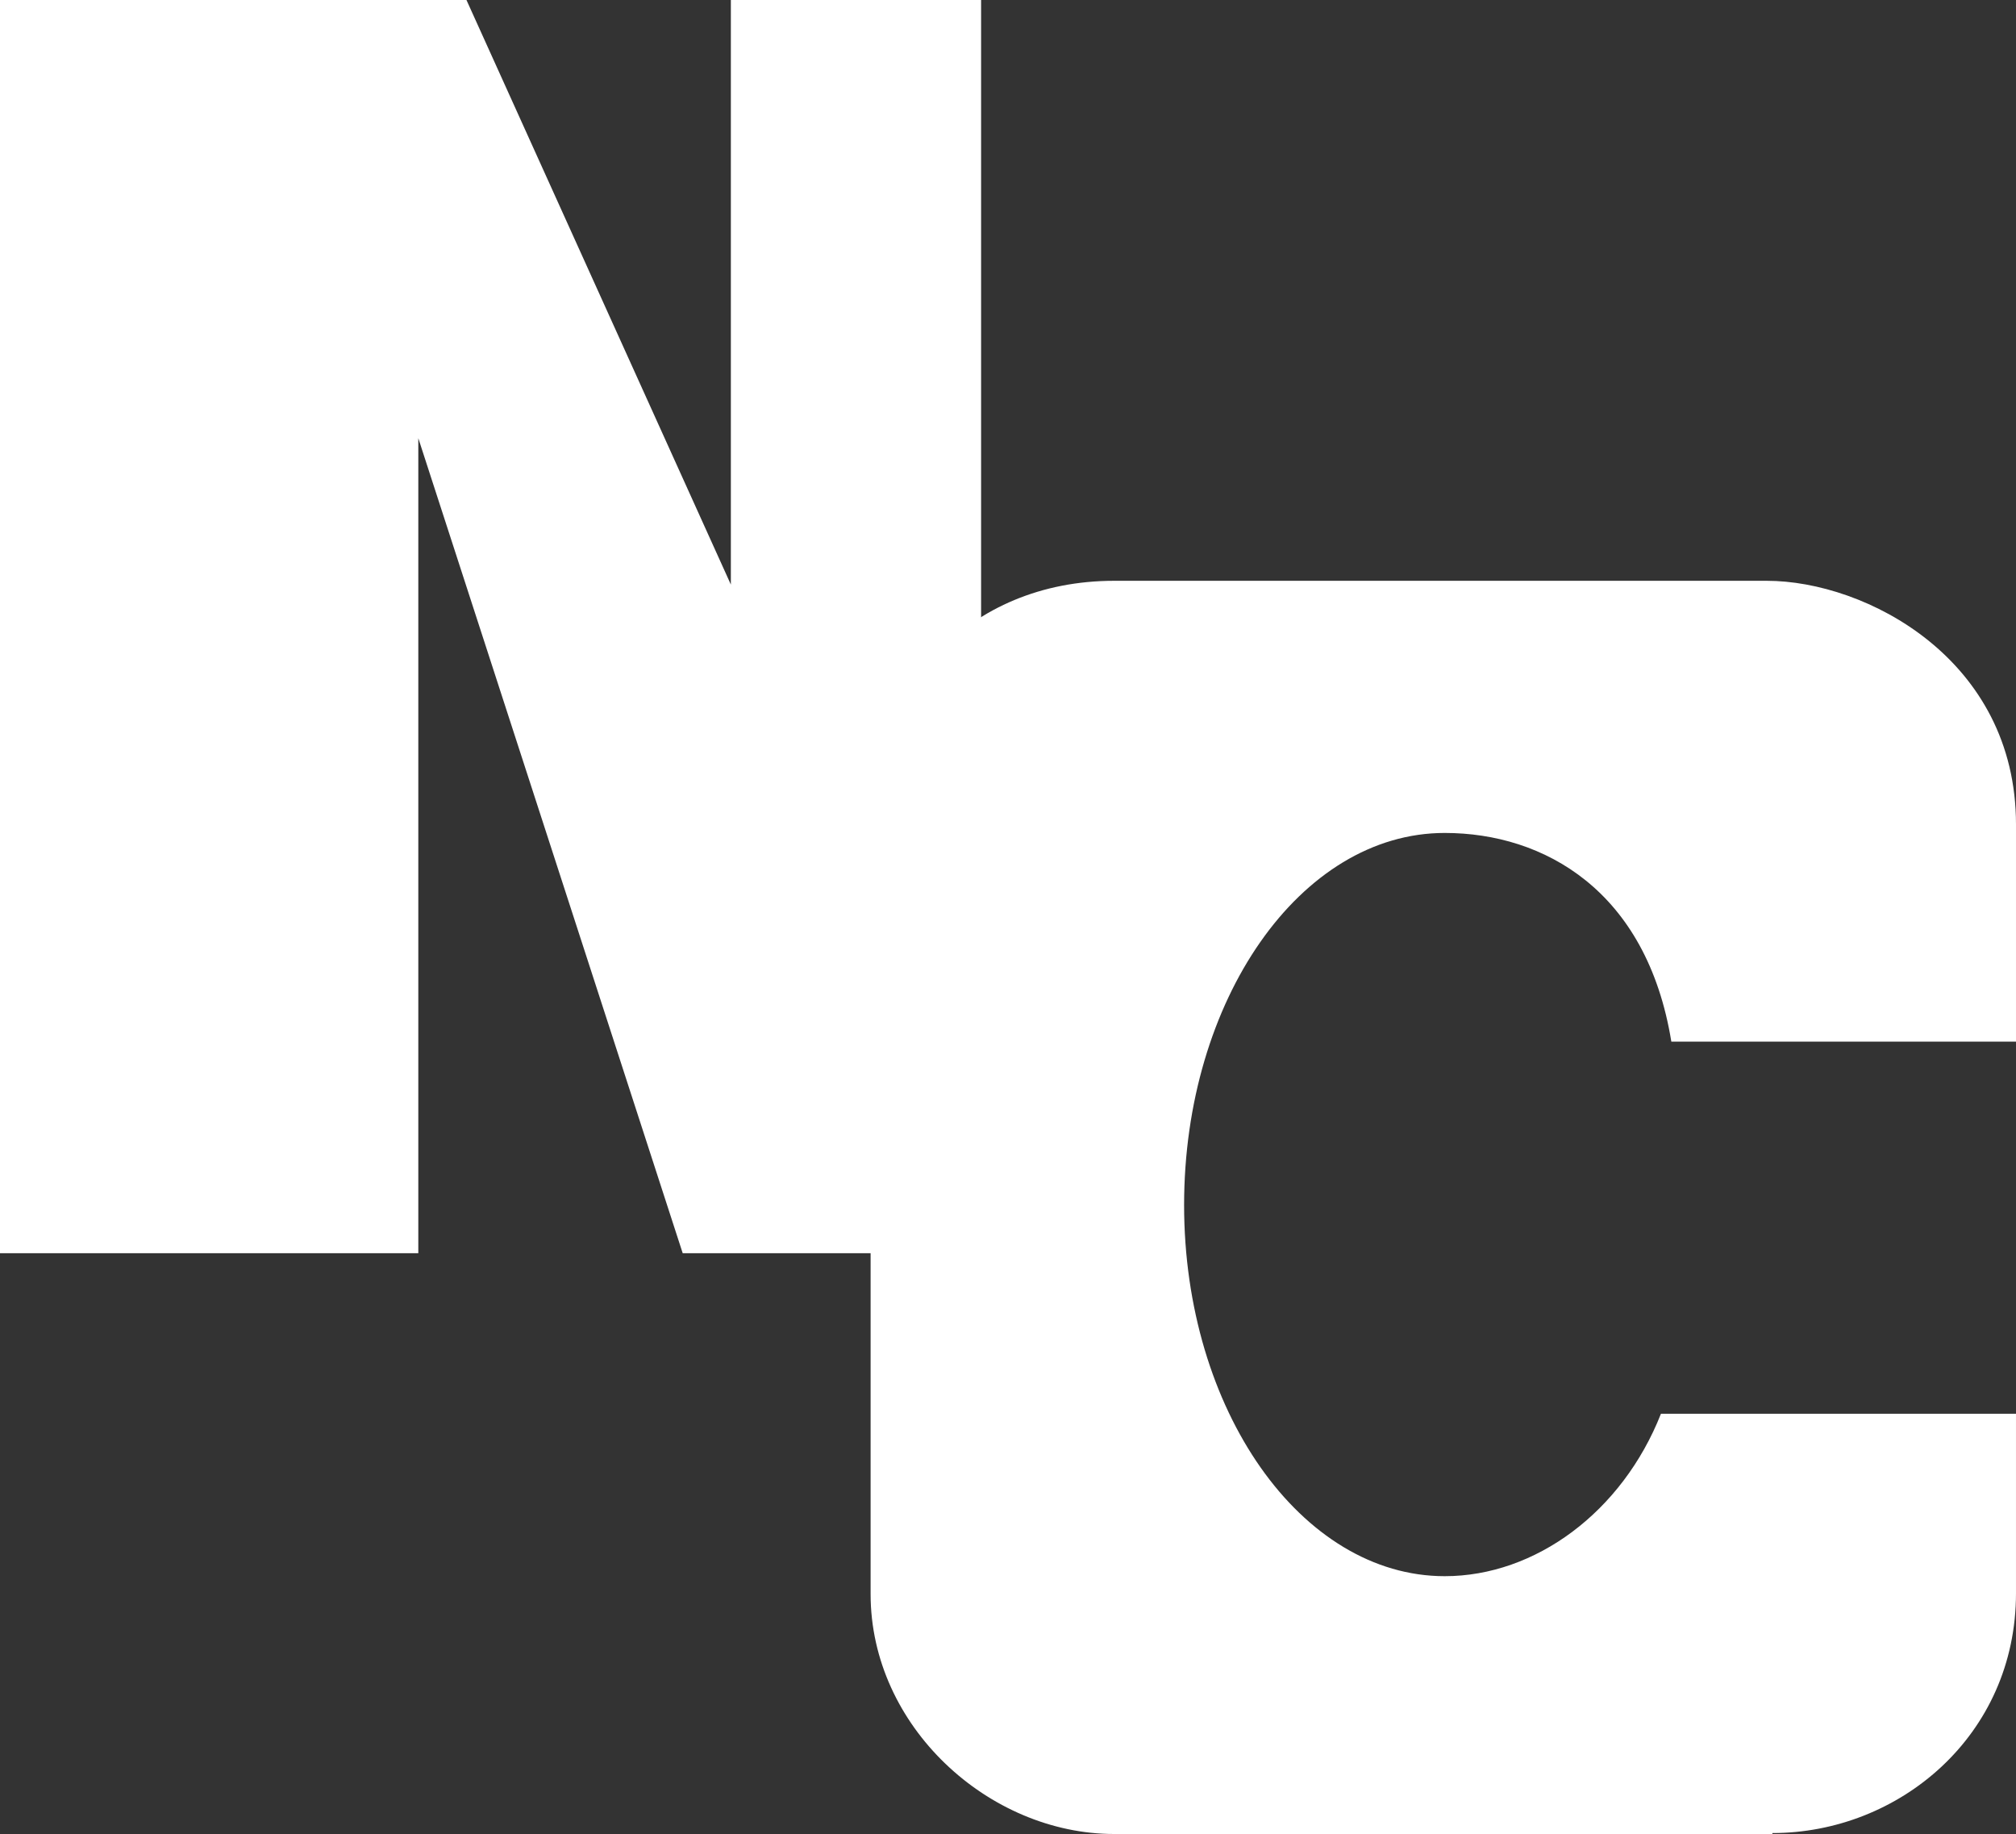 <?xml version="1.0" encoding="UTF-8"?>
<svg id="Layer_1" xmlns="http://www.w3.org/2000/svg" viewBox="0 0 21.35 19.42">
  <rect x="0" y="0" width="21.35" height="19.42" fill="#333333" stroke="none"/>
  <defs>
    <style>
      .cls-1 {
        fill: #fff;
      }
    </style>
  </defs>
  <path class="cls-1" d="M7.23,13.27l-2.8-8.63v8.63H0V0h4.94l2.8,6.19V0h2.65v13.27h-3.17Z"/>
  <path class="cls-1" d="M18.77,19.42h-6.97c-1.33,0-2.58-1.14-2.58-2.54v-8.15c0-1.42,1.03-2.58,2.58-2.58h6.91c1.05,0,2.64.83,2.64,2.58v2.3h-3.65c-.26-1.6-1.35-2.21-2.4-2.21-1.53,0-2.76,1.77-2.76,3.94s1.24,3.93,2.76,3.93c.96,0,1.88-.68,2.29-1.72h3.76v1.9c0,1.51-1.24,2.54-2.58,2.54Z"/>
</svg>